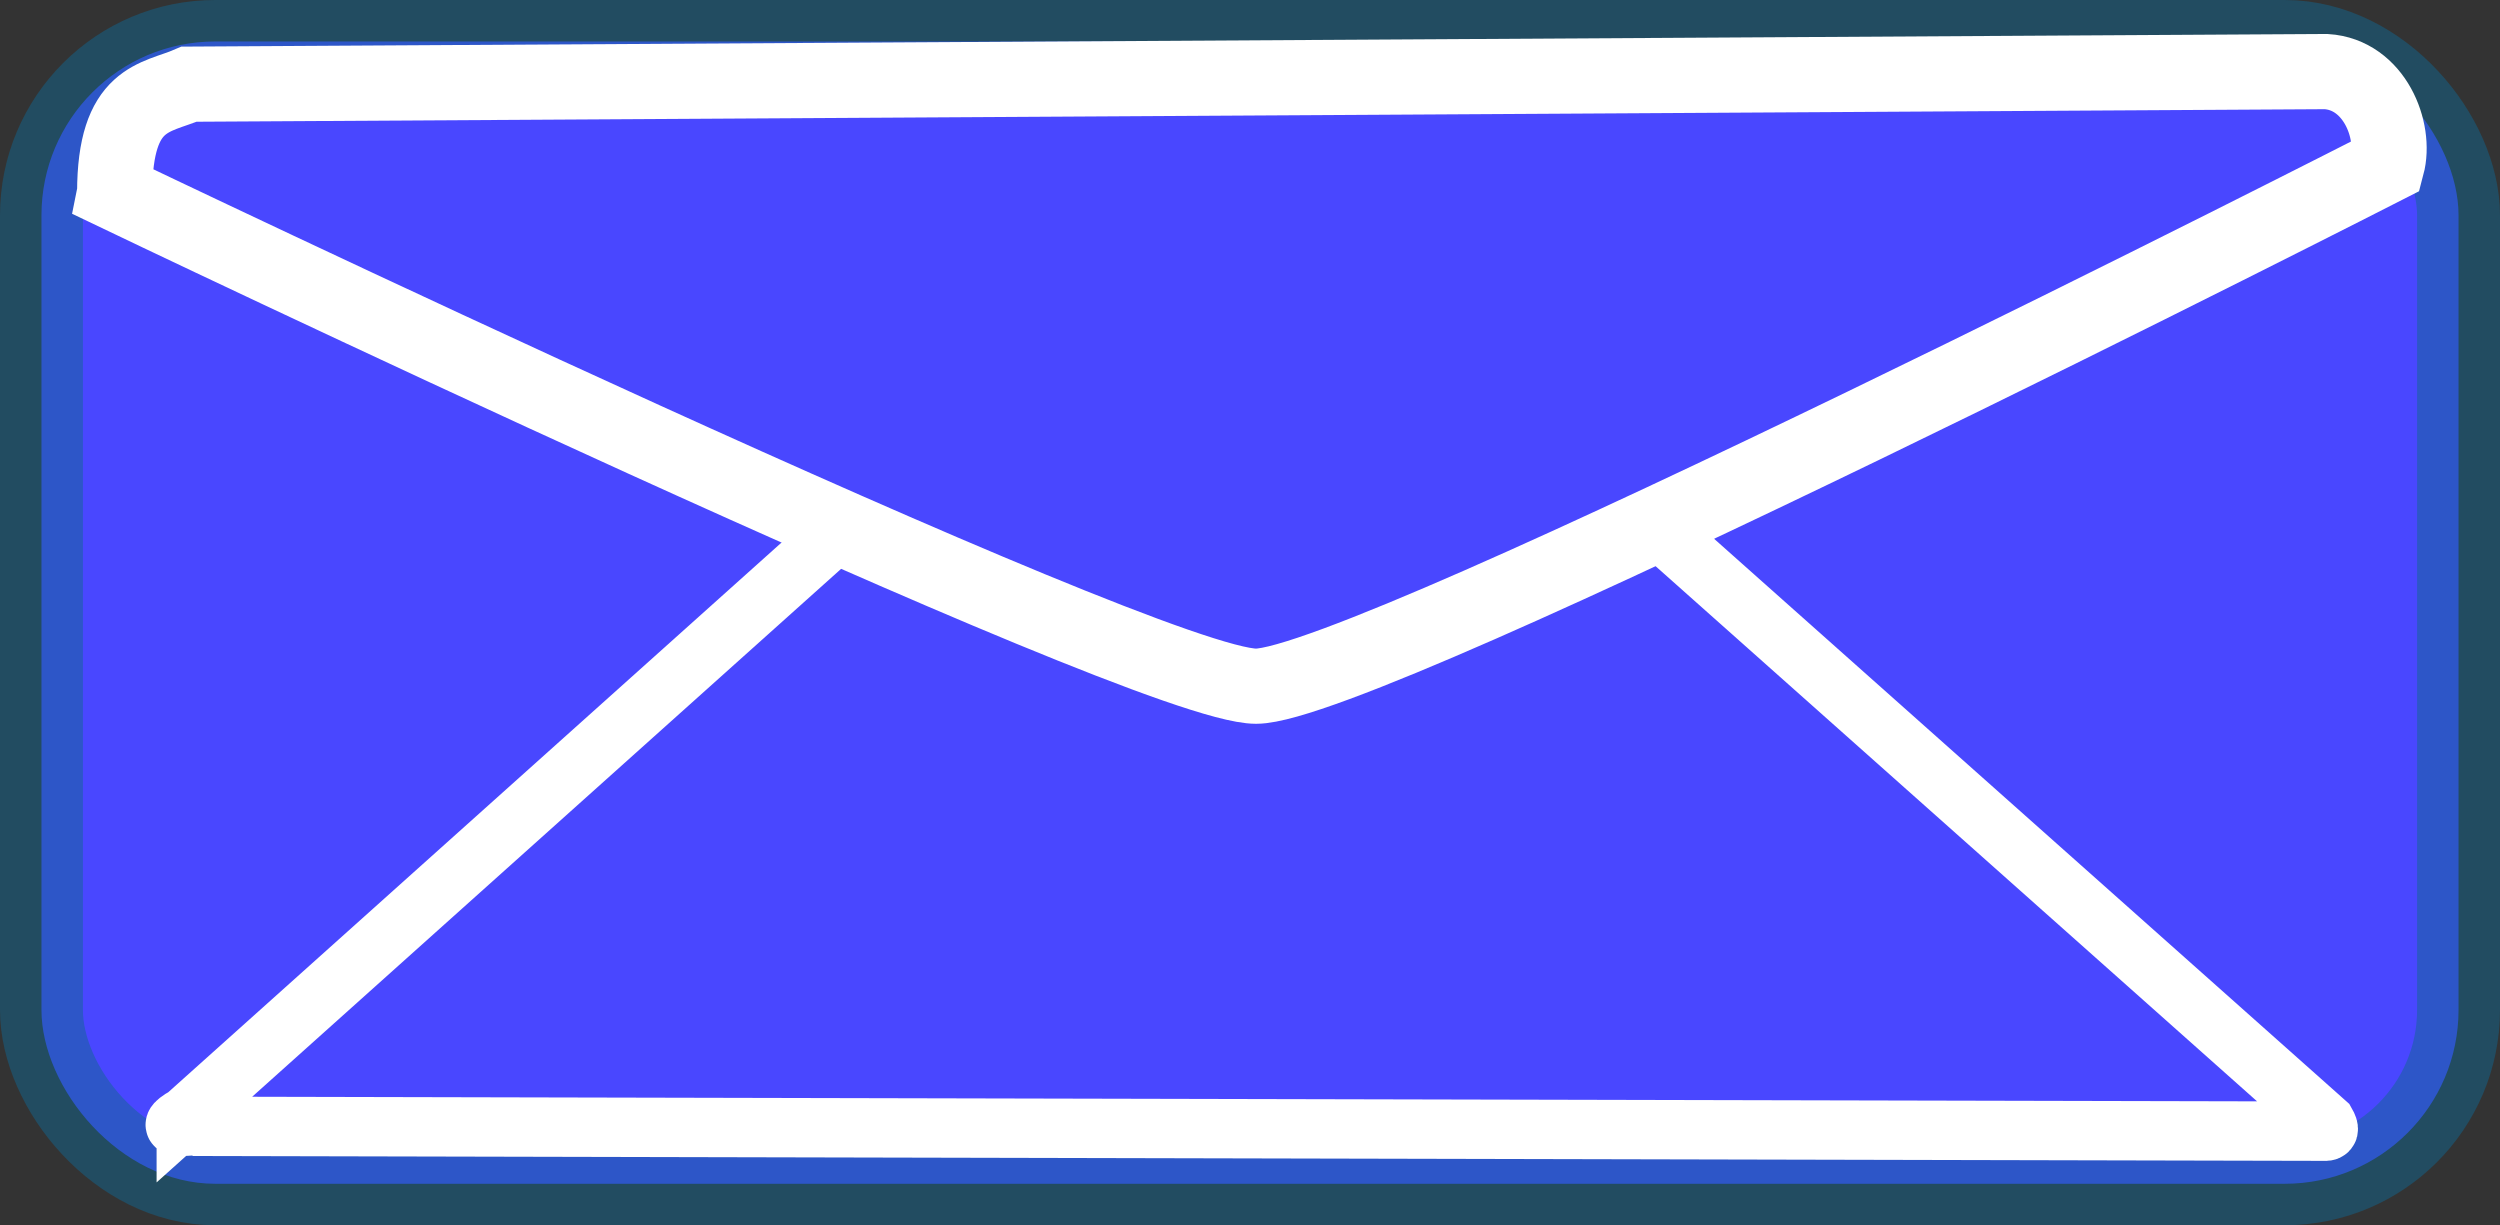 <?xml version="1.0" encoding="UTF-8" standalone="no"?>
<!-- Created with Inkscape (http://www.inkscape.org/) -->

<svg
   width="151.775mm"
   height="74.384mm"
   viewBox="0 0 151.775 74.384"
   version="1.1"
   id="svg5"
   sodipodi:docname="envy.svg"
   inkscape:version="1.2 (dc2aedaf03, 2022-05-15)"
   xmlns:inkscape="http://www.inkscape.org/namespaces/inkscape"
   xmlns:sodipodi="http://sodipodi.sourceforge.net/DTD/sodipodi-0.dtd"
   xmlns="http://www.w3.org/2000/svg"
   xmlns:svg="http://www.w3.org/2000/svg">
  <rect x="0" y="0" width="151.775" height="74.384" fill="#333333" stroke="none"/>
  <sodipodi:namedview
     id="namedview7"
     pagecolor="#ffffff"
     bordercolor="#666666"
     borderopacity="1.0"
     inkscape:showpageshadow="2"
     inkscape:pageopacity="0.0"
     inkscape:pagecheckerboard="0"
     inkscape:deskcolor="#d1d1d1"
     inkscape:document-units="mm"
     showgrid="false"
     inkscape:zoom="0.52649411"
     inkscape:cx="37.98713"
     inkscape:cy="161.4453"
     inkscape:window-width="1366"
     inkscape:window-height="745"
     inkscape:window-x="-8"
     inkscape:window-y="-8"
     inkscape:window-maximized="1"
     inkscape:current-layer="layer1" />
  <defs
     id="defs2" />
  <g
     inkscape:label="Calque 1"
     inkscape:groupmode="layer"
     id="layer1"
     transform="translate(-26.63,-101.508)">
    <g
       id="g2153"
       transform="translate(-7.036,-12.061)">
      <rect
         style="opacity:1;fill:#4947ff;fill-opacity:1;stroke:#12668f;stroke-width:5.034;stroke-linecap:round;stroke-linejoin:bevel;stroke-dasharray:none;stroke-dashoffset:0;stroke-opacity:0.496"
         id="rect1465"
         width="146.741"
         height="69.35"
         x="36.183"
         y="116.086"
         ry="10.553" />
    </g>
    <path
       style="fill:none;stroke:#ffffff;stroke-width:3.604;stroke-linecap:butt;stroke-linejoin:miter;stroke-dasharray:none;stroke-opacity:1"
       d="m 37.939,169.257 64.473,-57.789 65.427,58.211 c 0.483,0.844 -0.386,0.335 -0.579,0.502 L 38.809,169.887 c -0.344,-0.188 -2.659,0.412 -0.87,-0.63 z"
       id="path2881"
       sodipodi:nodetypes="cccccc" />
    <path
       style="fill:#4947ff;fill-opacity:1;stroke:#ffffff;stroke-width:4.565;stroke-linecap:butt;stroke-linejoin:miter;stroke-dasharray:none;stroke-opacity:1"
       d="m 33.592,113.194 c 0,0 62.55,29.973 69.293,29.973 6.742,0 68.659,-31.617 68.659,-31.617 0.567,-2.13 -0.773,-5.512 -3.692,-5.696 l -129.737,0.765 c -2.043,0.883 -4.512,0.725 -4.523,6.574 z"
       id="path1999"
       sodipodi:nodetypes="czcccc" />
  </g>
</svg>
